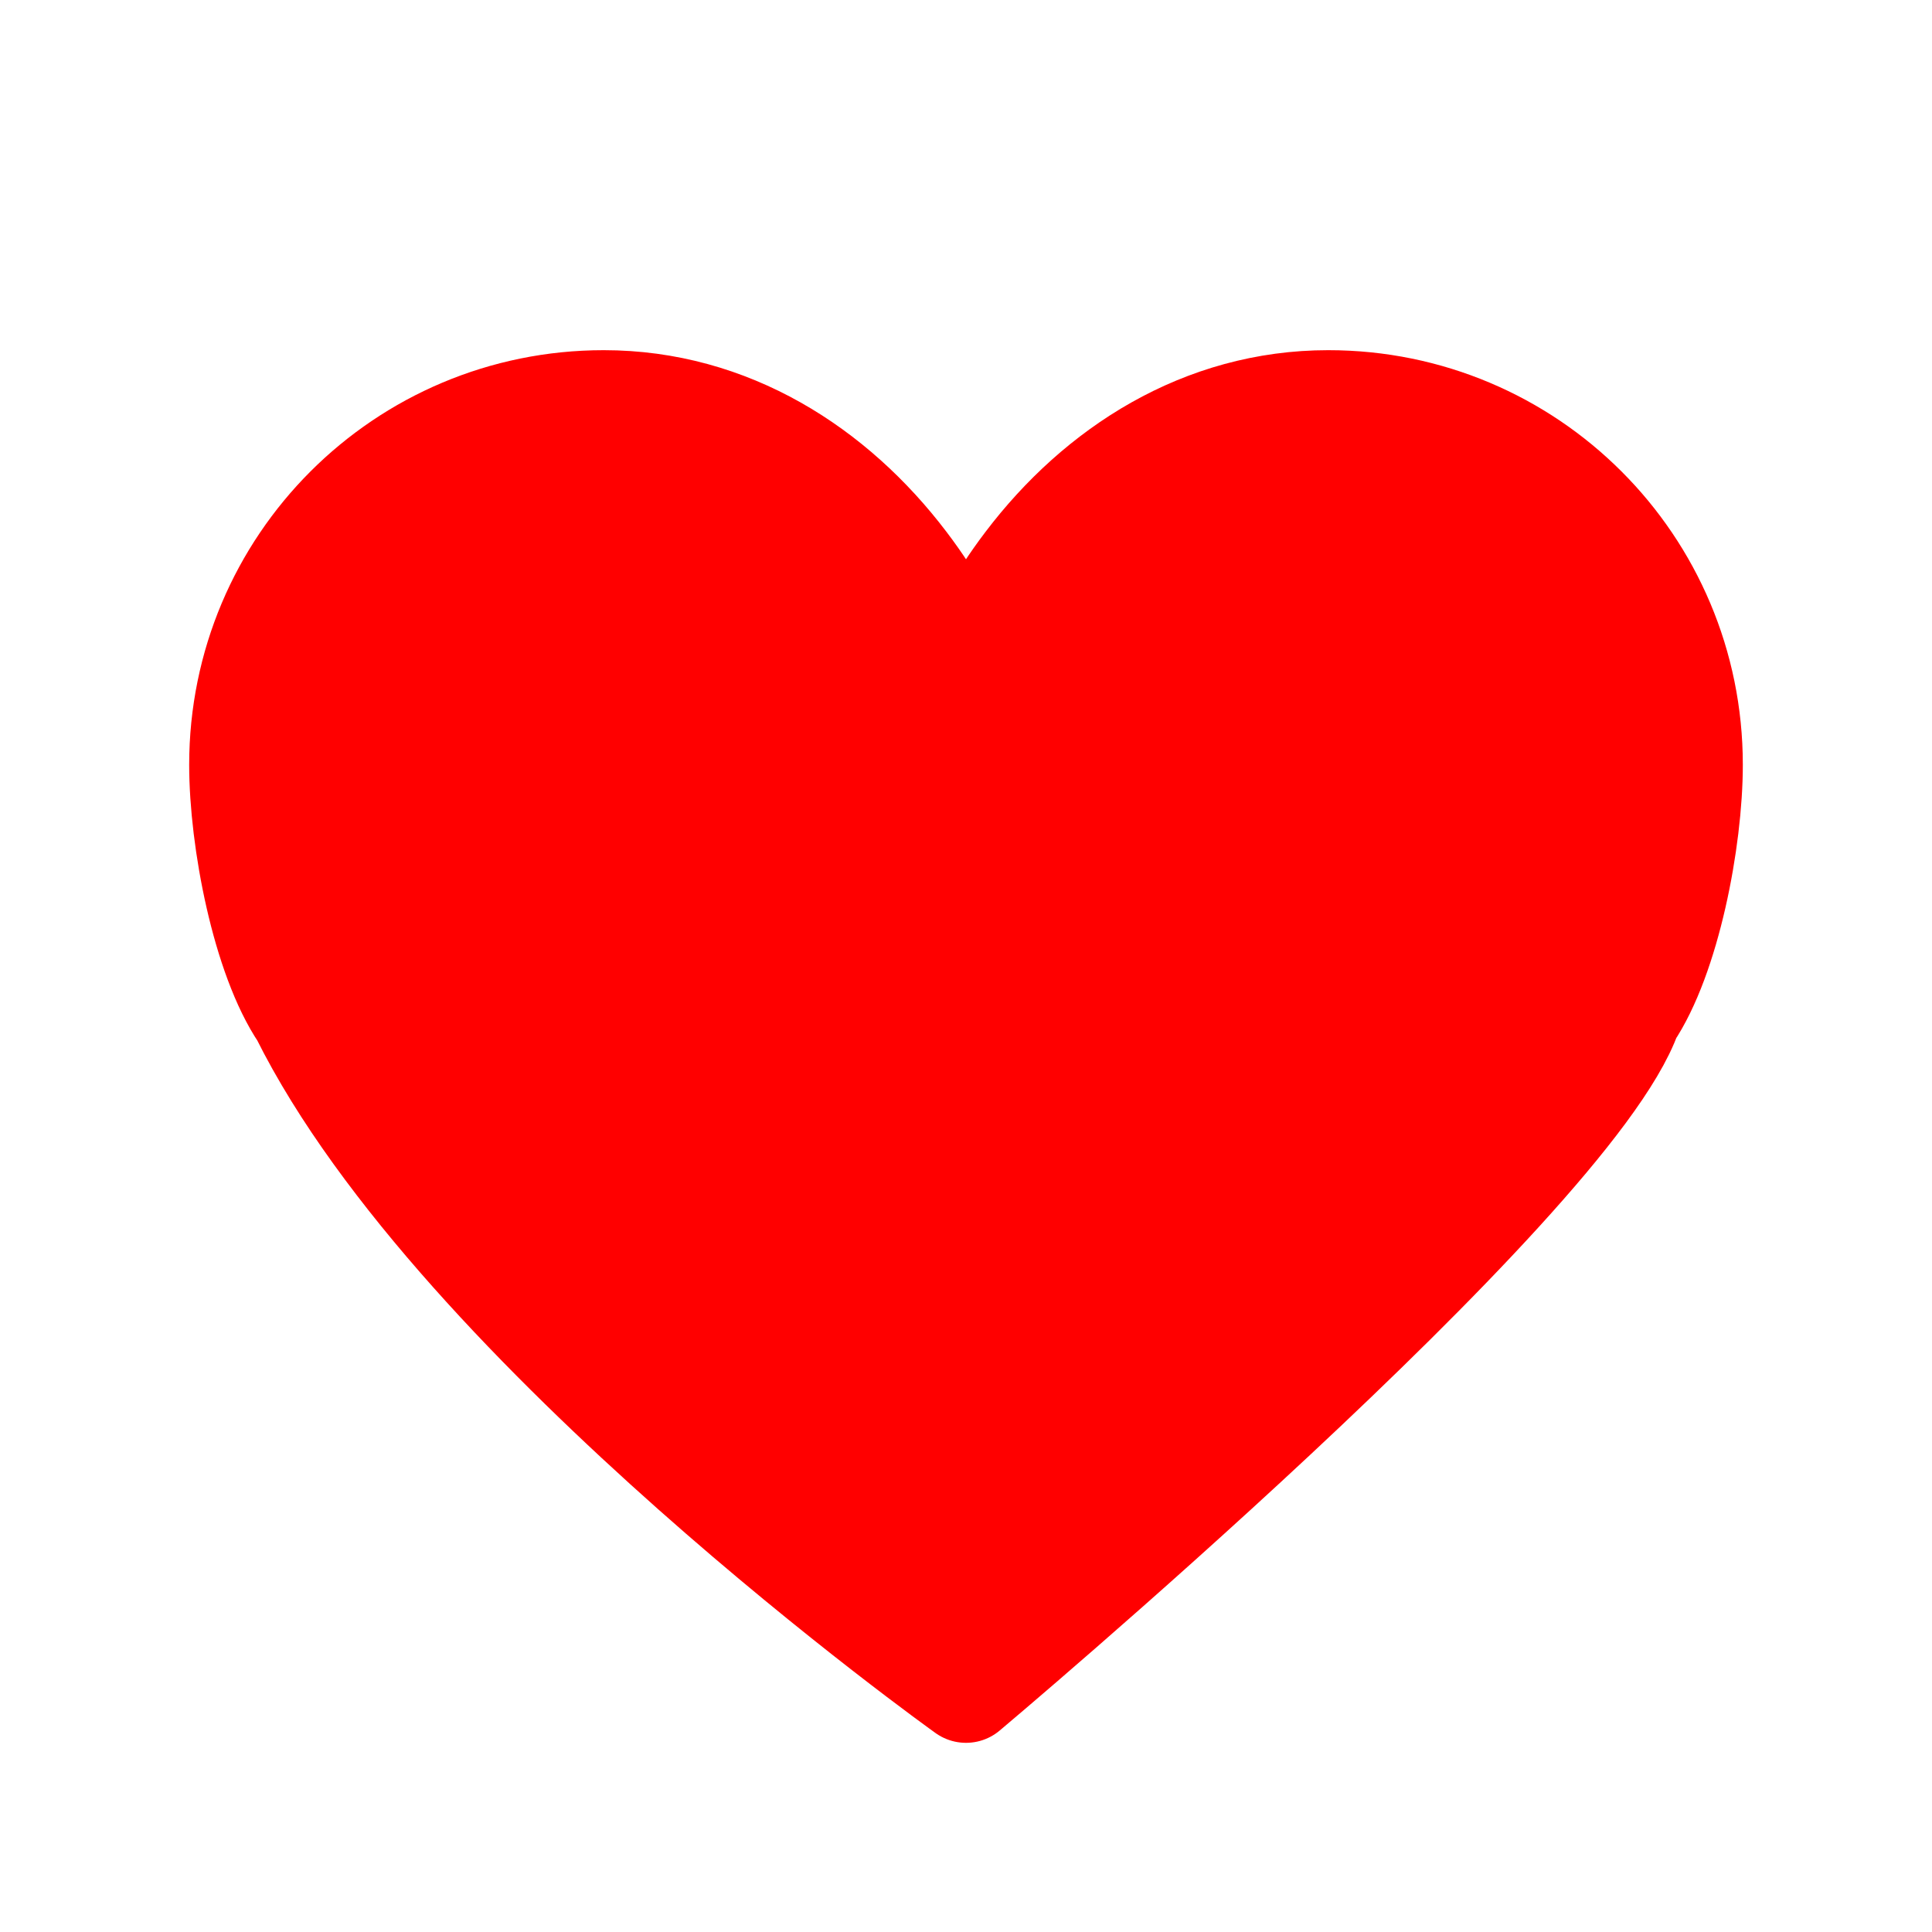 <svg width="24" height="24" viewBox="0 0 24 24" fill="none" xmlns="http://www.w3.org/2000/svg">
<path d="M12 8.6C12 8.6 12 8 11.24 7C10.36 5.84 9.06 5 7.5 5C5.01 5 3 7.01 3 9.5C3 10.43 3.28 11.89 3.76 12.6C5.7 16.5 12 21 12 21M12 8.6C12 8.6 12 8 12.76 7C13.64 5.84 14.94 5 16.5 5C18.99 5 21 7.01 21 9.5C21 10.43 20.72 11.89 20.24 12.6C19.5 14.7 12 21 12 21" fill="#FF0000" stroke="#FF0000" stroke-width="1.3" stroke-linecap="round" stroke-linejoin="round"/>
</svg>
